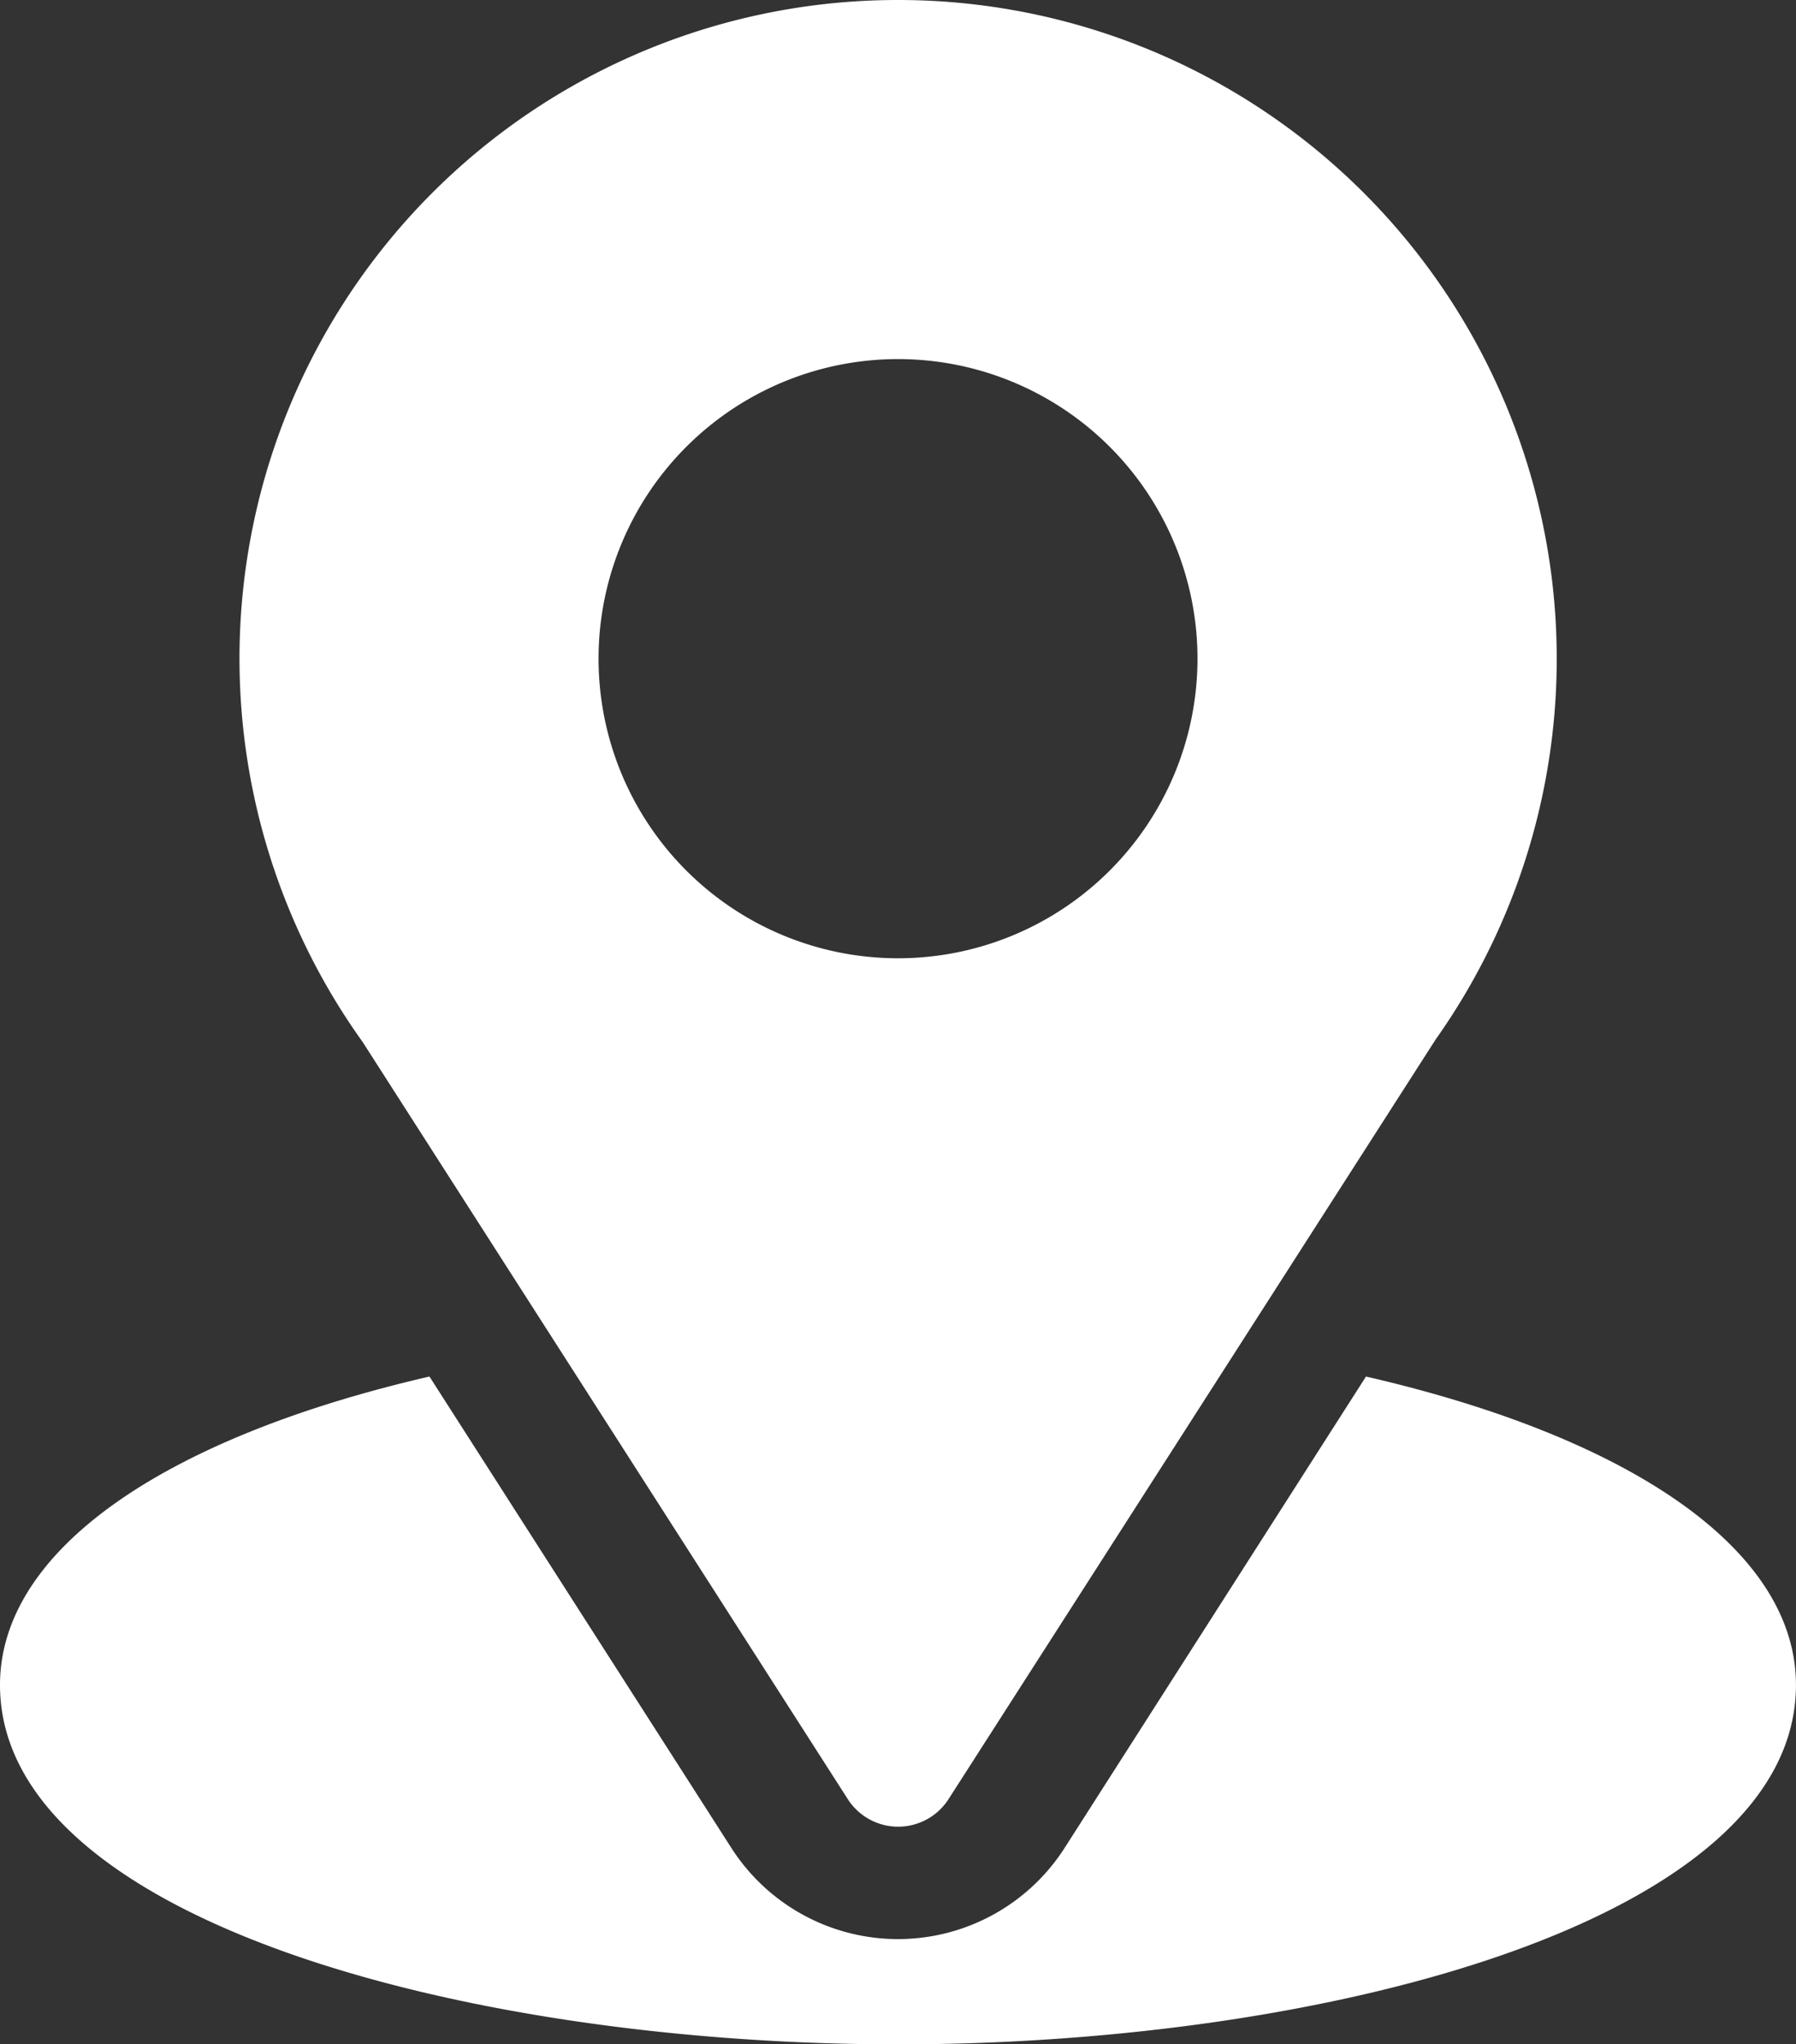 <svg id="icon-location" xmlns="http://www.w3.org/2000/svg" width="38.383" height="43.671" viewBox="0 0 38.383 43.671">
  <rect x="0" y="0" width="38.383" height="43.671" fill="#333333" stroke="none"/>
  <g id="Group_17" data-name="Group 17" transform="translate(5.118)">
    <g id="Group_16" data-name="Group 16">
      <path id="Path_9" data-name="Path 9" d="M105.074,0a14.067,14.067,0,0,0-11.44,22.262L104,38.433a1.279,1.279,0,0,0,2.154,0l10.408-16.225A14.073,14.073,0,0,0,105.074,0Zm0,20.471a6.4,6.4,0,1,1,6.4-6.4A6.4,6.4,0,0,1,105.074,20.471Z" transform="translate(-91 0)" fill="#fff"/>
    </g>
  </g>
  <g id="Group_19" data-name="Group 19" transform="translate(0 29.401)">
    <g id="Group_18" data-name="Group 18">
      <path id="Path_10" data-name="Path 10" d="M60.193,344.7l-6.442,10.072a4.23,4.23,0,0,1-7.12,0L40.178,344.7C34.5,346.01,31,348.415,31,351.289c0,4.987,9.888,7.677,19.191,7.677s19.191-2.69,19.191-7.677C69.383,348.413,65.878,346.007,60.193,344.7Z" transform="translate(-31 -344.695)" fill="#fff"/>
    </g>
  </g>
</svg>

